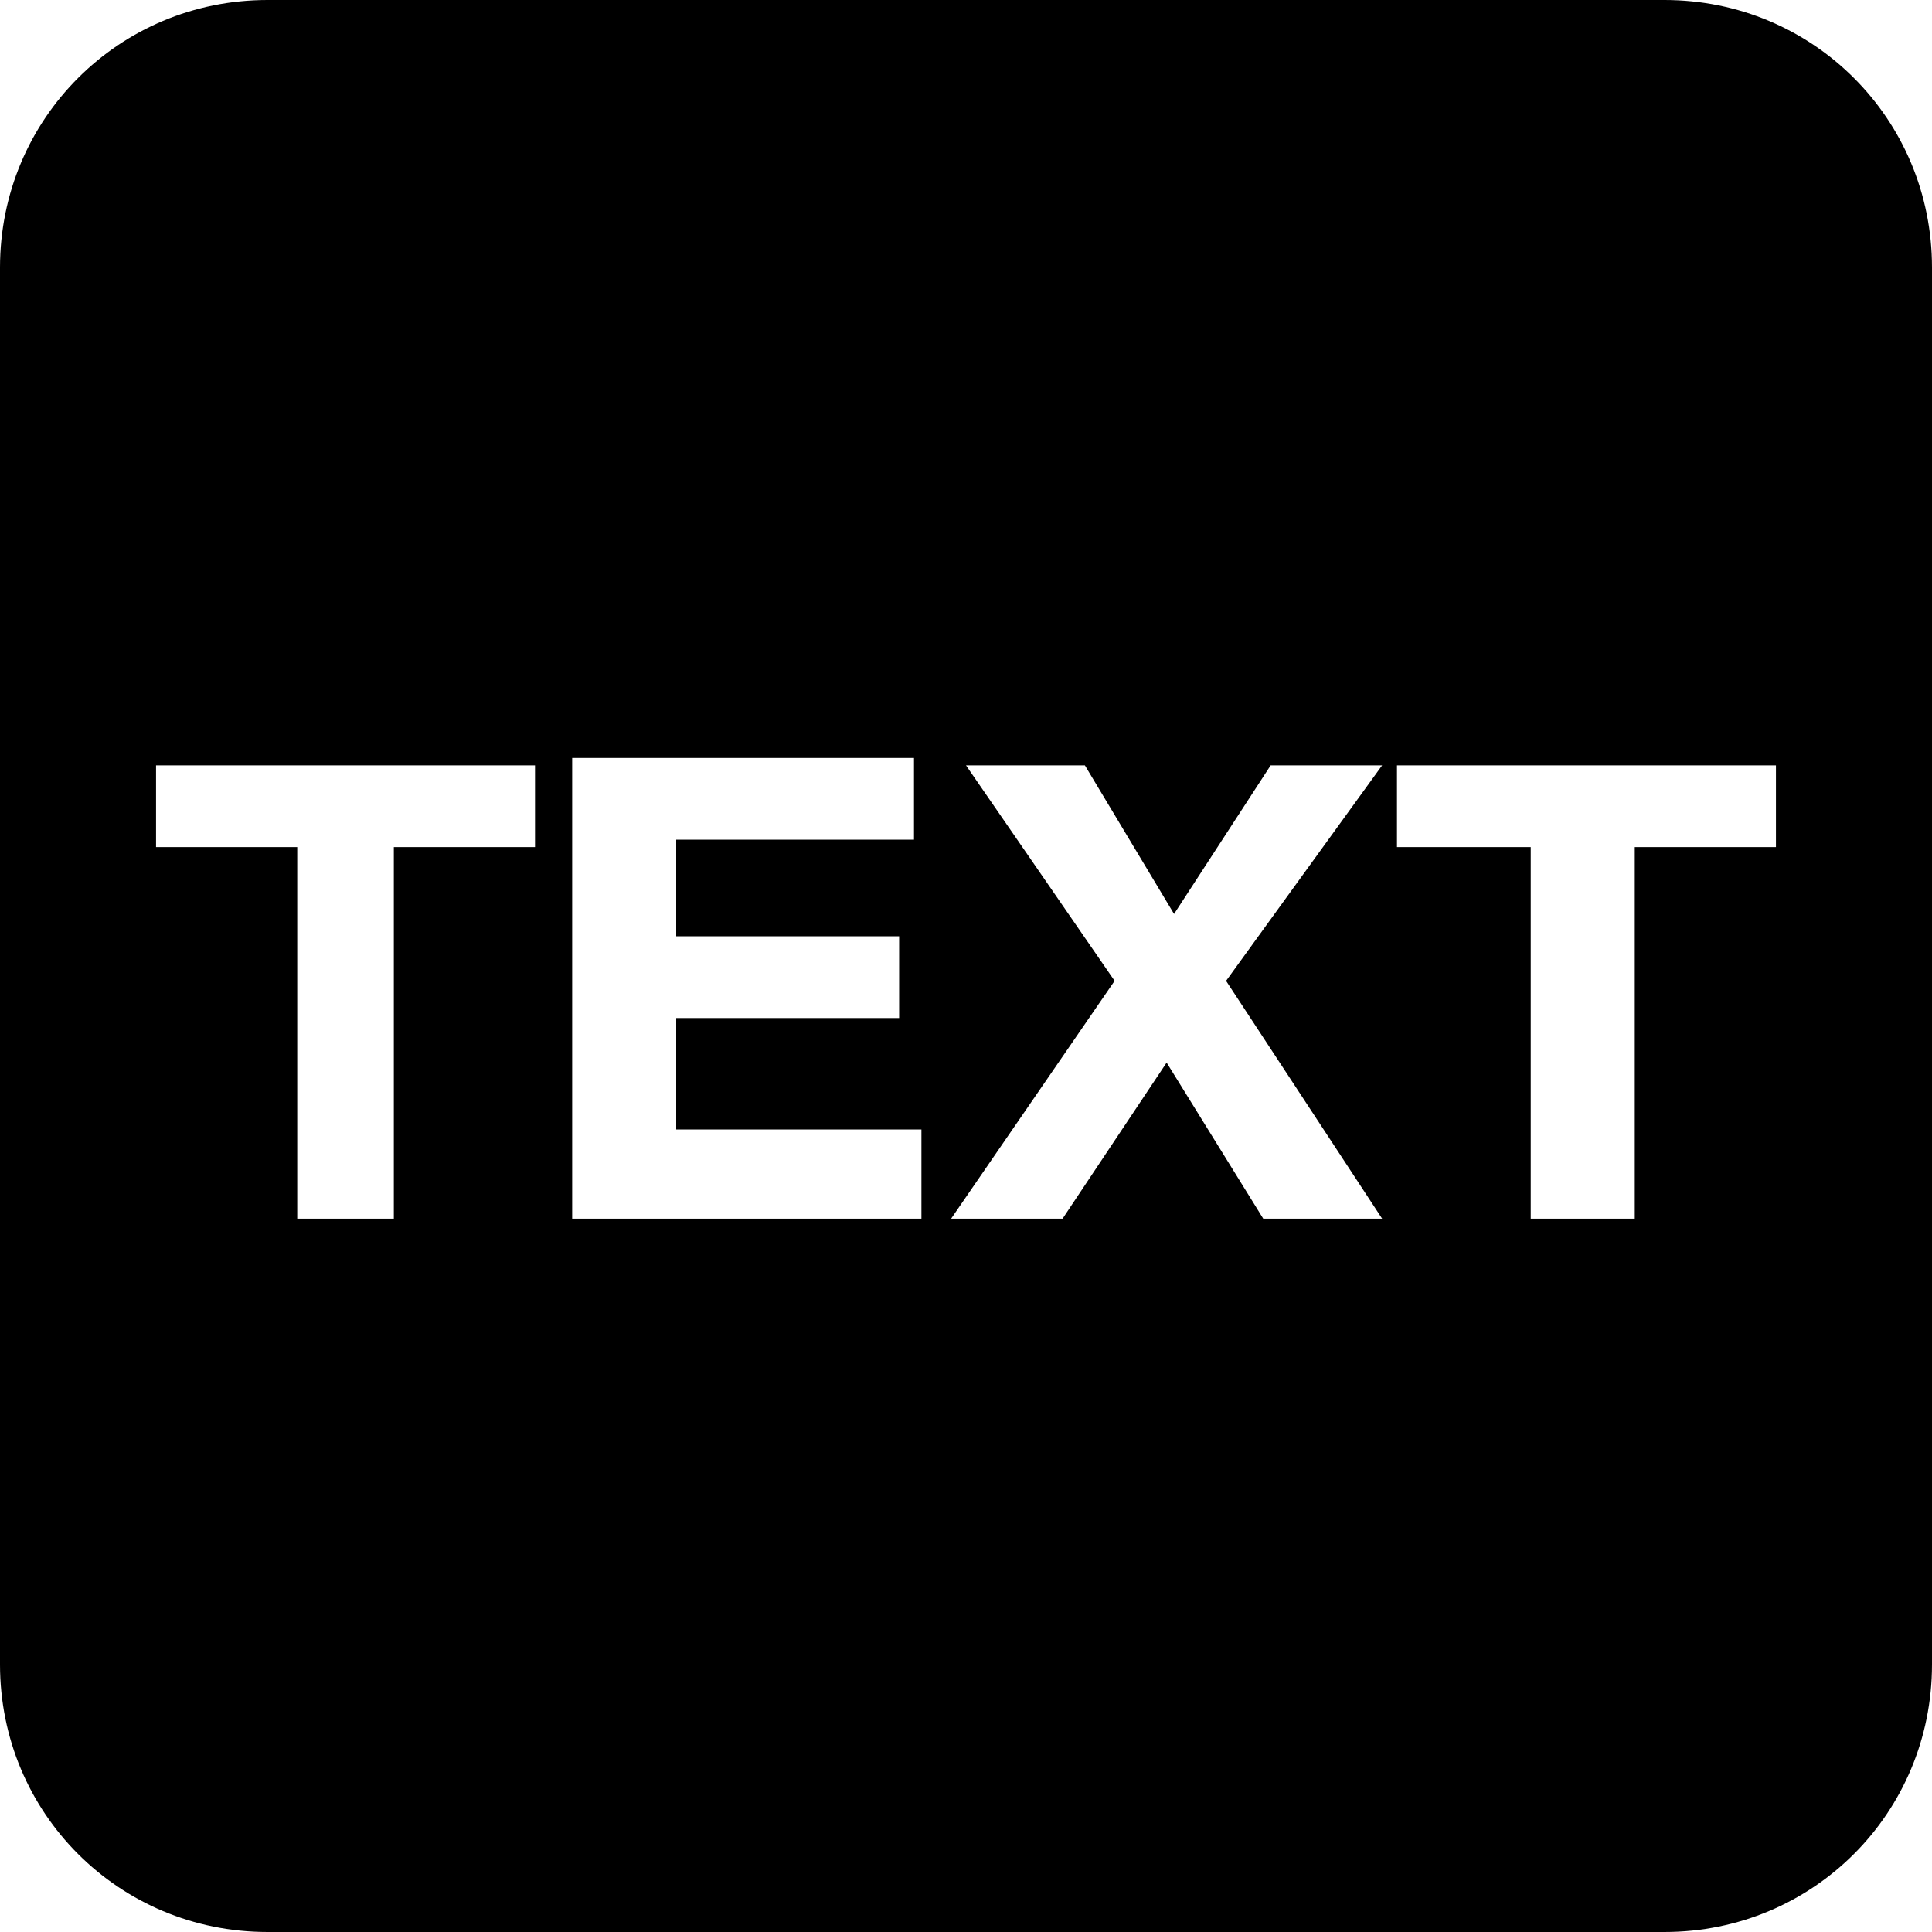 <svg viewBox="0 0 26 26"><path  d="M23.9 11.4H22v5h-1.4v-5h-1.8v-1.1h5.1v1.1zm-7.4 1.8l2.1 3.2H17l-1.3-2.1-1.4 2.1h-1.5l2.2-3.2-2-2.9h1.6l1.2 2 1.3-2h1.5l-2.1 2.9zm-4.1 3.2H7.7v-6.2h4.6v1.1H9.1v1.3h3v1.1h-3v1.5h3.3v1.2zm-5.2-5H5.3v5H4v-5H2.1v-1.1h5.1v1.1zm18.8 11V3.6c0-2-1.6-3.6-3.6-3.6H3.6C1.6 0 0 1.6 0 3.6v18.8c0 2 1.6 3.6 3.6 3.6h18.8c2 0 3.6-1.6 3.6-3.6"/></svg>
